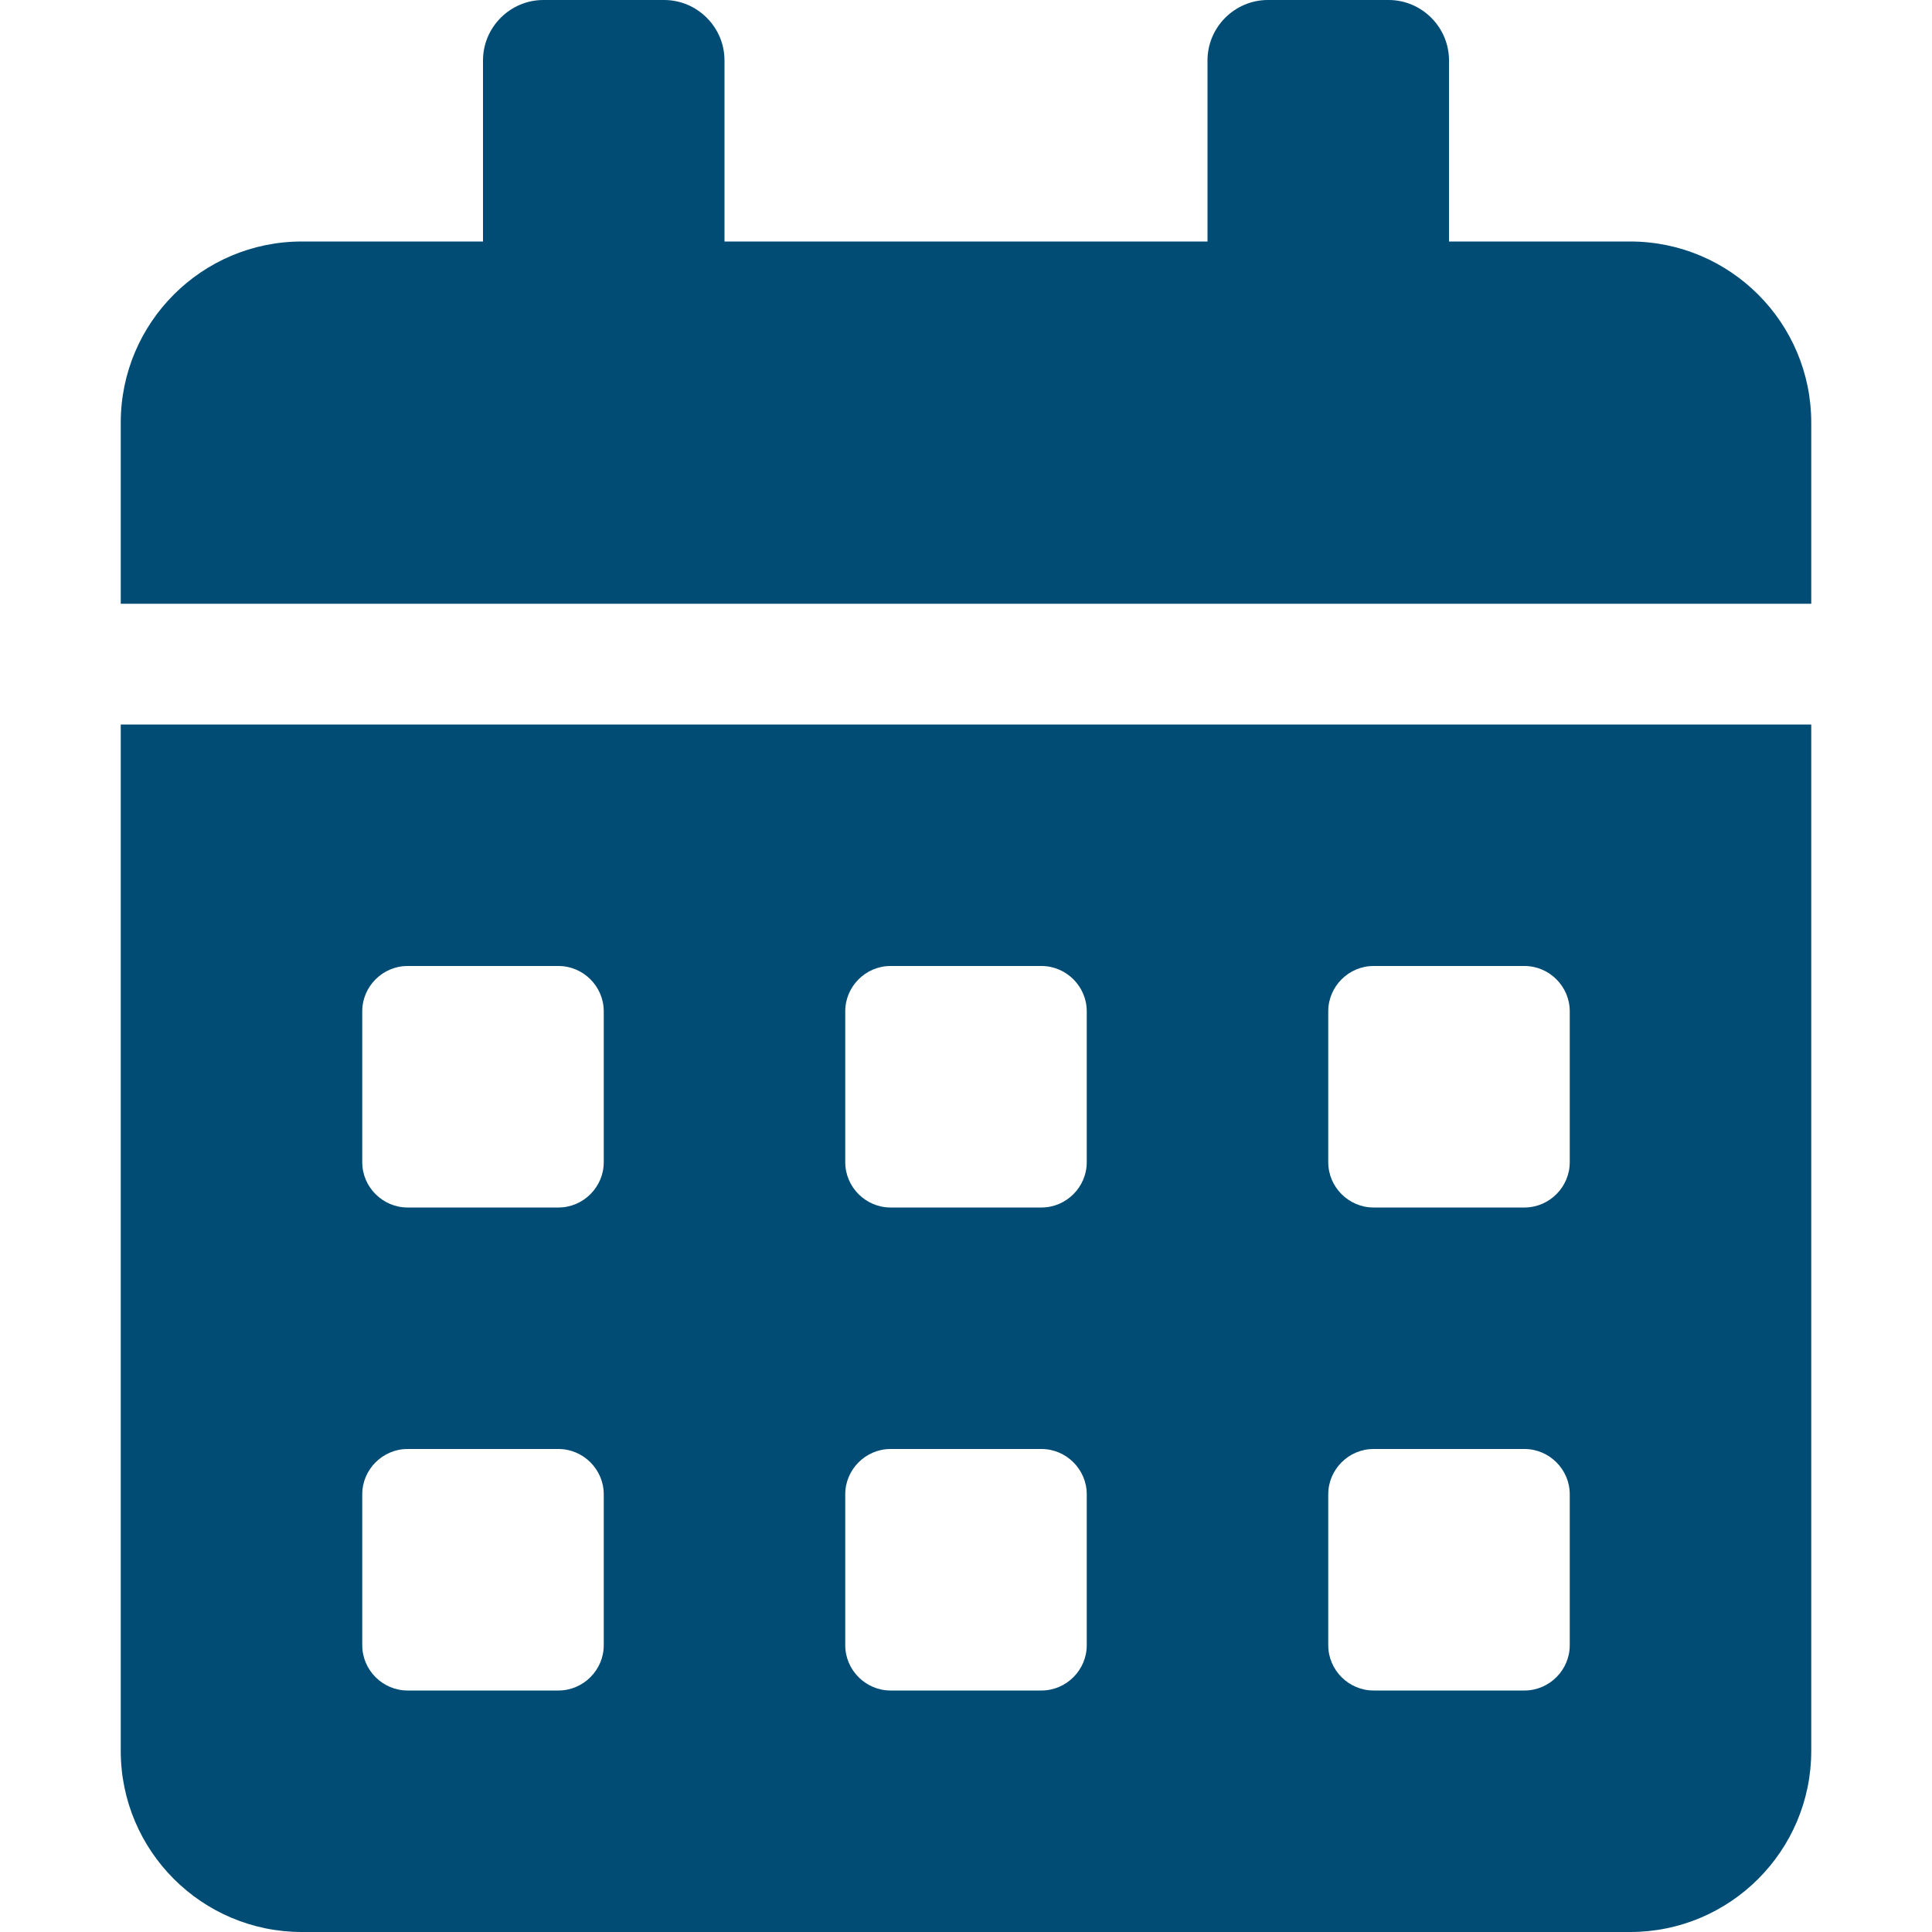 <svg width="12" height="12" viewBox="0 0 12 12" fill="none" xmlns="http://www.w3.org/2000/svg">
<path d="M0.75 10.875C0.75 11.496 1.254 12 1.875 12H10.125C10.746 12 11.25 11.496 11.25 10.875V4.5H0.75V10.875ZM8.25 6.281C8.25 6.127 8.377 6 8.531 6H9.469C9.623 6 9.75 6.127 9.75 6.281V7.219C9.75 7.373 9.623 7.5 9.469 7.5H8.531C8.377 7.5 8.25 7.373 8.25 7.219V6.281ZM8.25 9.281C8.25 9.127 8.377 9 8.531 9H9.469C9.623 9 9.75 9.127 9.75 9.281V10.219C9.75 10.373 9.623 10.5 9.469 10.5H8.531C8.377 10.5 8.25 10.373 8.25 10.219V9.281ZM5.25 6.281C5.25 6.127 5.377 6 5.531 6H6.469C6.623 6 6.75 6.127 6.75 6.281V7.219C6.75 7.373 6.623 7.5 6.469 7.5H5.531C5.377 7.5 5.25 7.373 5.25 7.219V6.281ZM5.25 9.281C5.25 9.127 5.377 9 5.531 9H6.469C6.623 9 6.75 9.127 6.75 9.281V10.219C6.75 10.373 6.623 10.5 6.469 10.5H5.531C5.377 10.5 5.25 10.373 5.25 10.219V9.281ZM2.25 6.281C2.25 6.127 2.377 6 2.531 6H3.469C3.623 6 3.75 6.127 3.75 6.281V7.219C3.75 7.373 3.623 7.5 3.469 7.5H2.531C2.377 7.5 2.25 7.373 2.25 7.219V6.281ZM2.25 9.281C2.25 9.127 2.377 9 2.531 9H3.469C3.623 9 3.75 9.127 3.75 9.281V10.219C3.75 10.373 3.623 10.5 3.469 10.5H2.531C2.377 10.5 2.25 10.373 2.25 10.219V9.281ZM10.125 1.5H9V0.375C9 0.169 8.831 0 8.625 0H7.875C7.669 0 7.5 0.169 7.5 0.375V1.5H4.5V0.375C4.5 0.169 4.331 0 4.125 0H3.375C3.169 0 3 0.169 3 0.375V1.5H1.875C1.254 1.5 0.75 2.004 0.75 2.625V3.75H11.25V2.625C11.25 2.004 10.746 1.5 10.125 1.5Z" fill="#004C75"/>
</svg>
